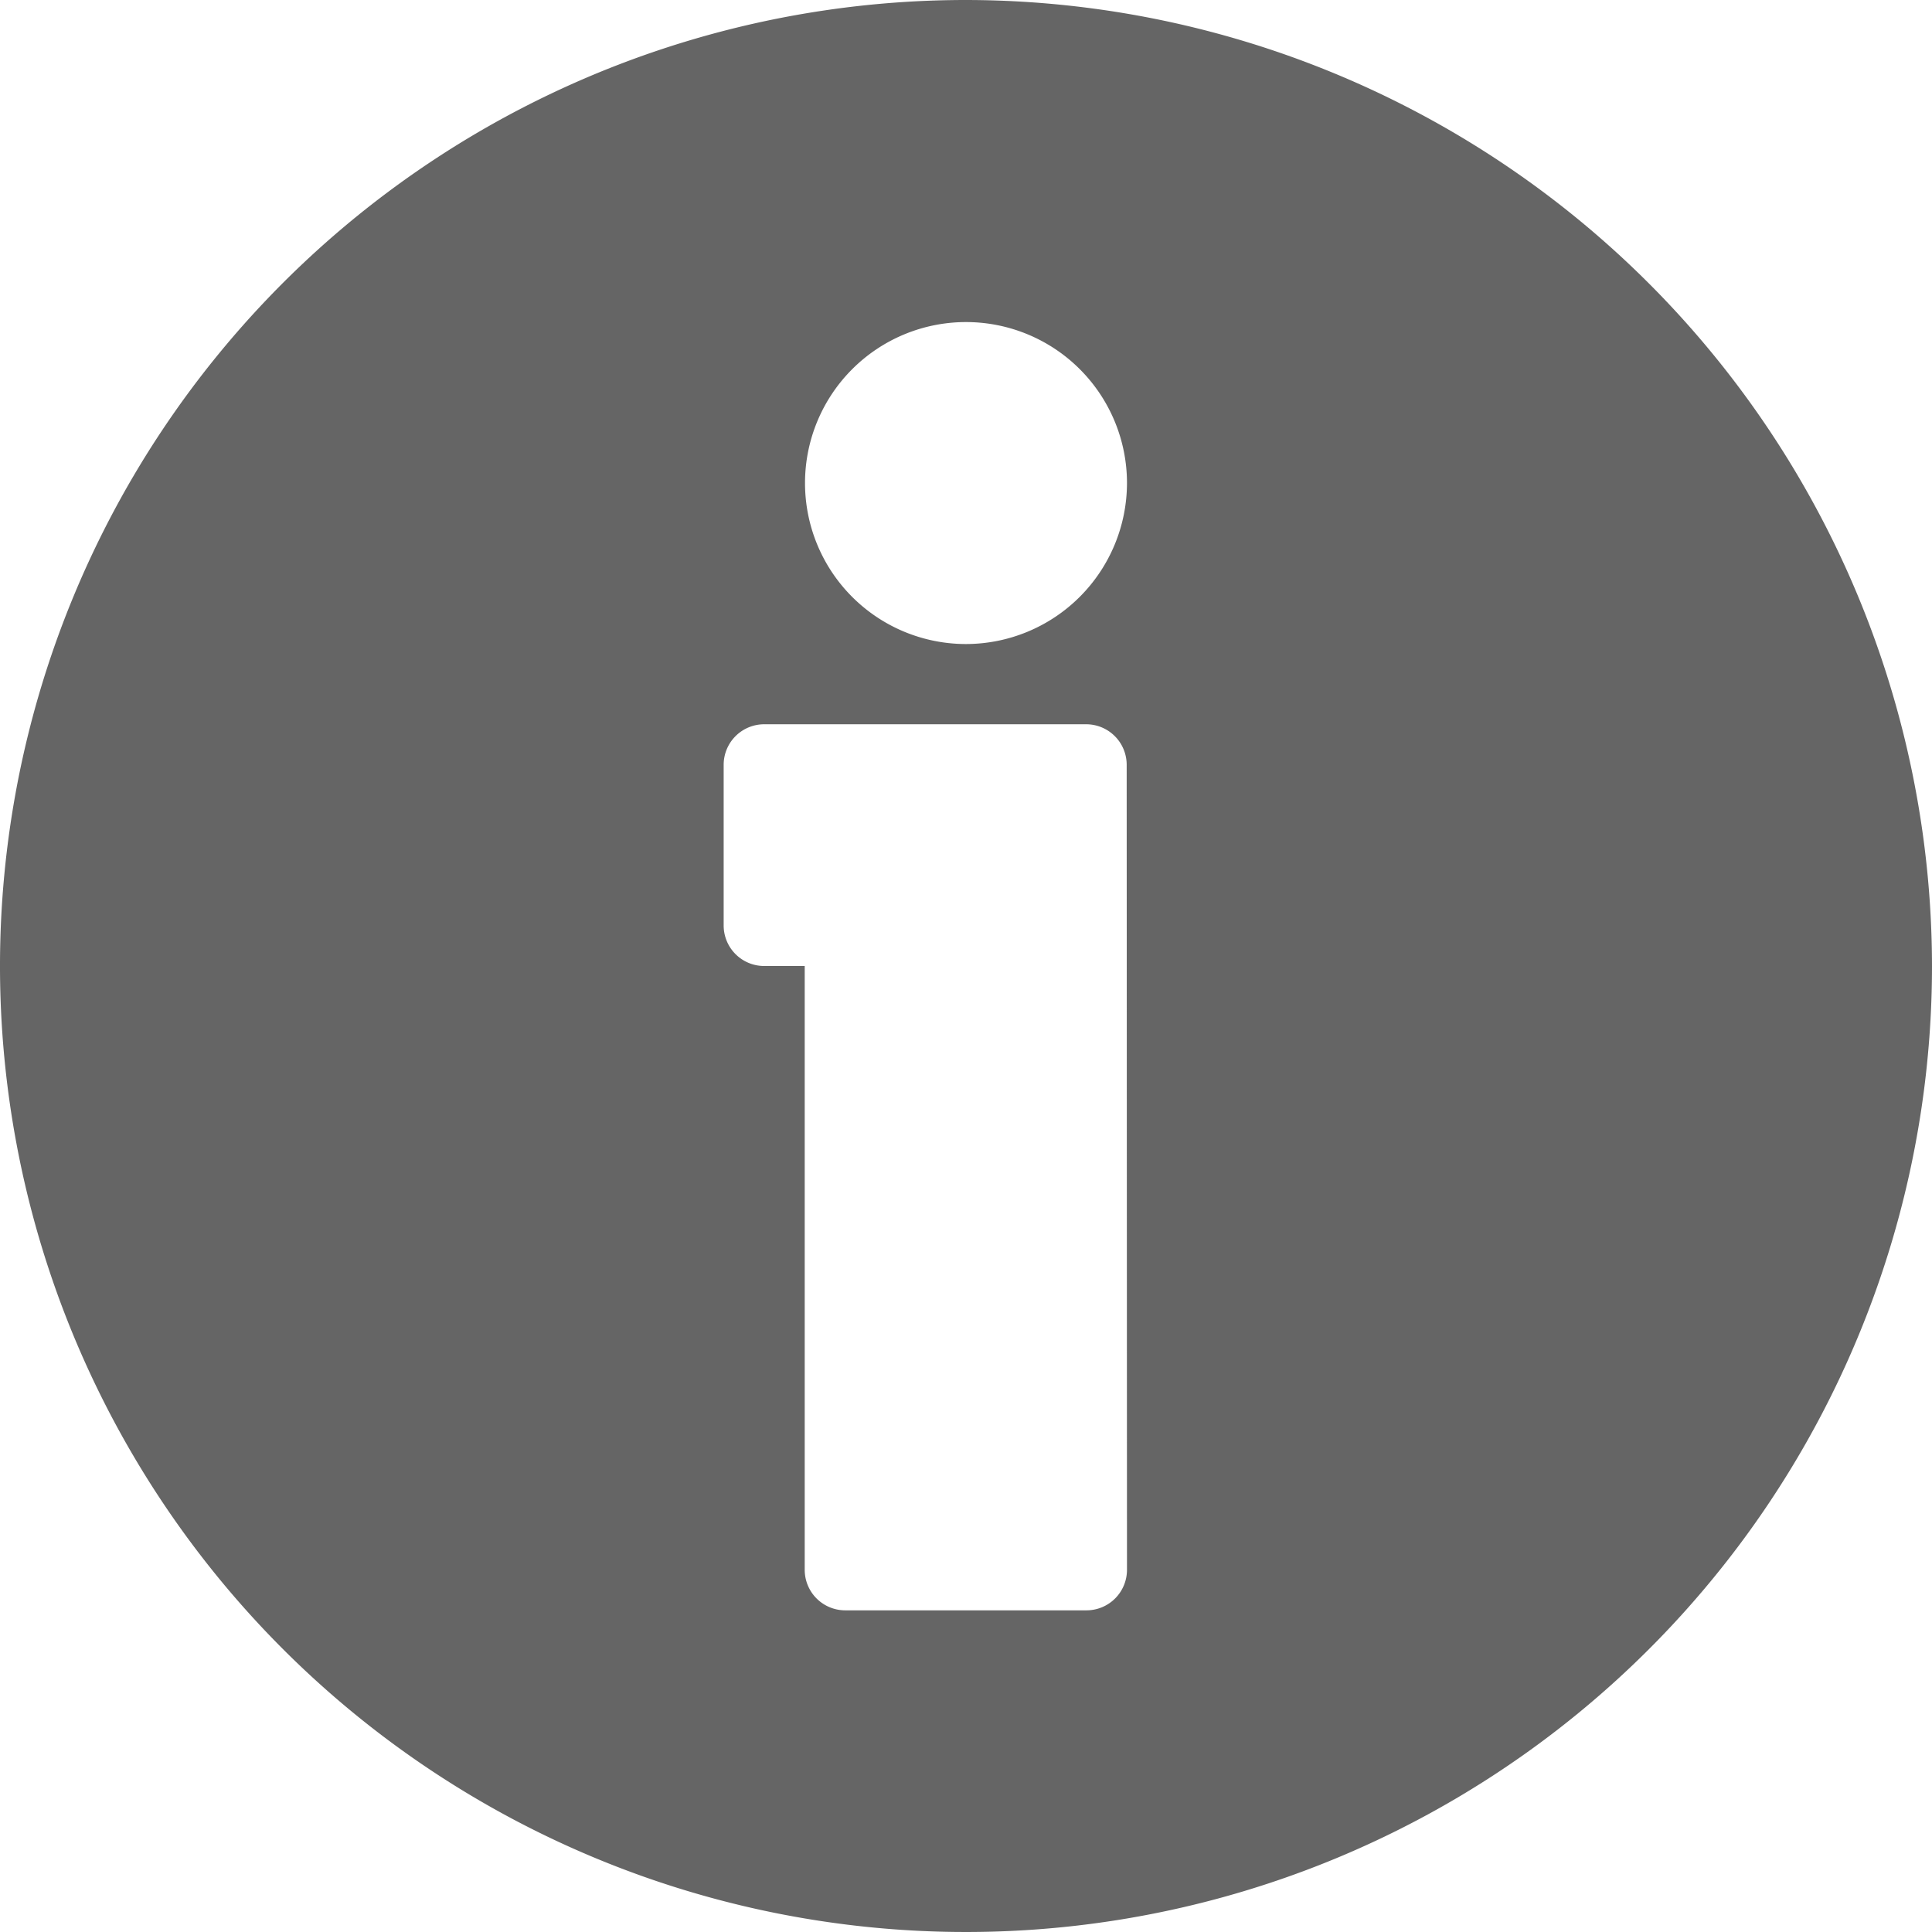 <svg xmlns="http://www.w3.org/2000/svg" width="19.07" height="19.07" viewBox="0 0 19.07 19.07"><defs><style>.a{fill:#656565;}</style></defs><path class="a" d="M9.535,0A9.535,9.535,0,1,0,19.07,9.535,9.546,9.546,0,0,0,9.535,0Zm1.589,15.495a.4.4,0,0,1-.4.4H8.343a.4.4,0,0,1-.4-.4V9.535h-.4a.4.4,0,0,1-.4-.4V7.549a.4.4,0,0,1,.4-.4h3.178a.4.4,0,0,1,.4.4ZM9.535,6.357a1.589,1.589,0,1,1,1.589-1.589A1.591,1.591,0,0,1,9.535,6.357Z"/></svg>